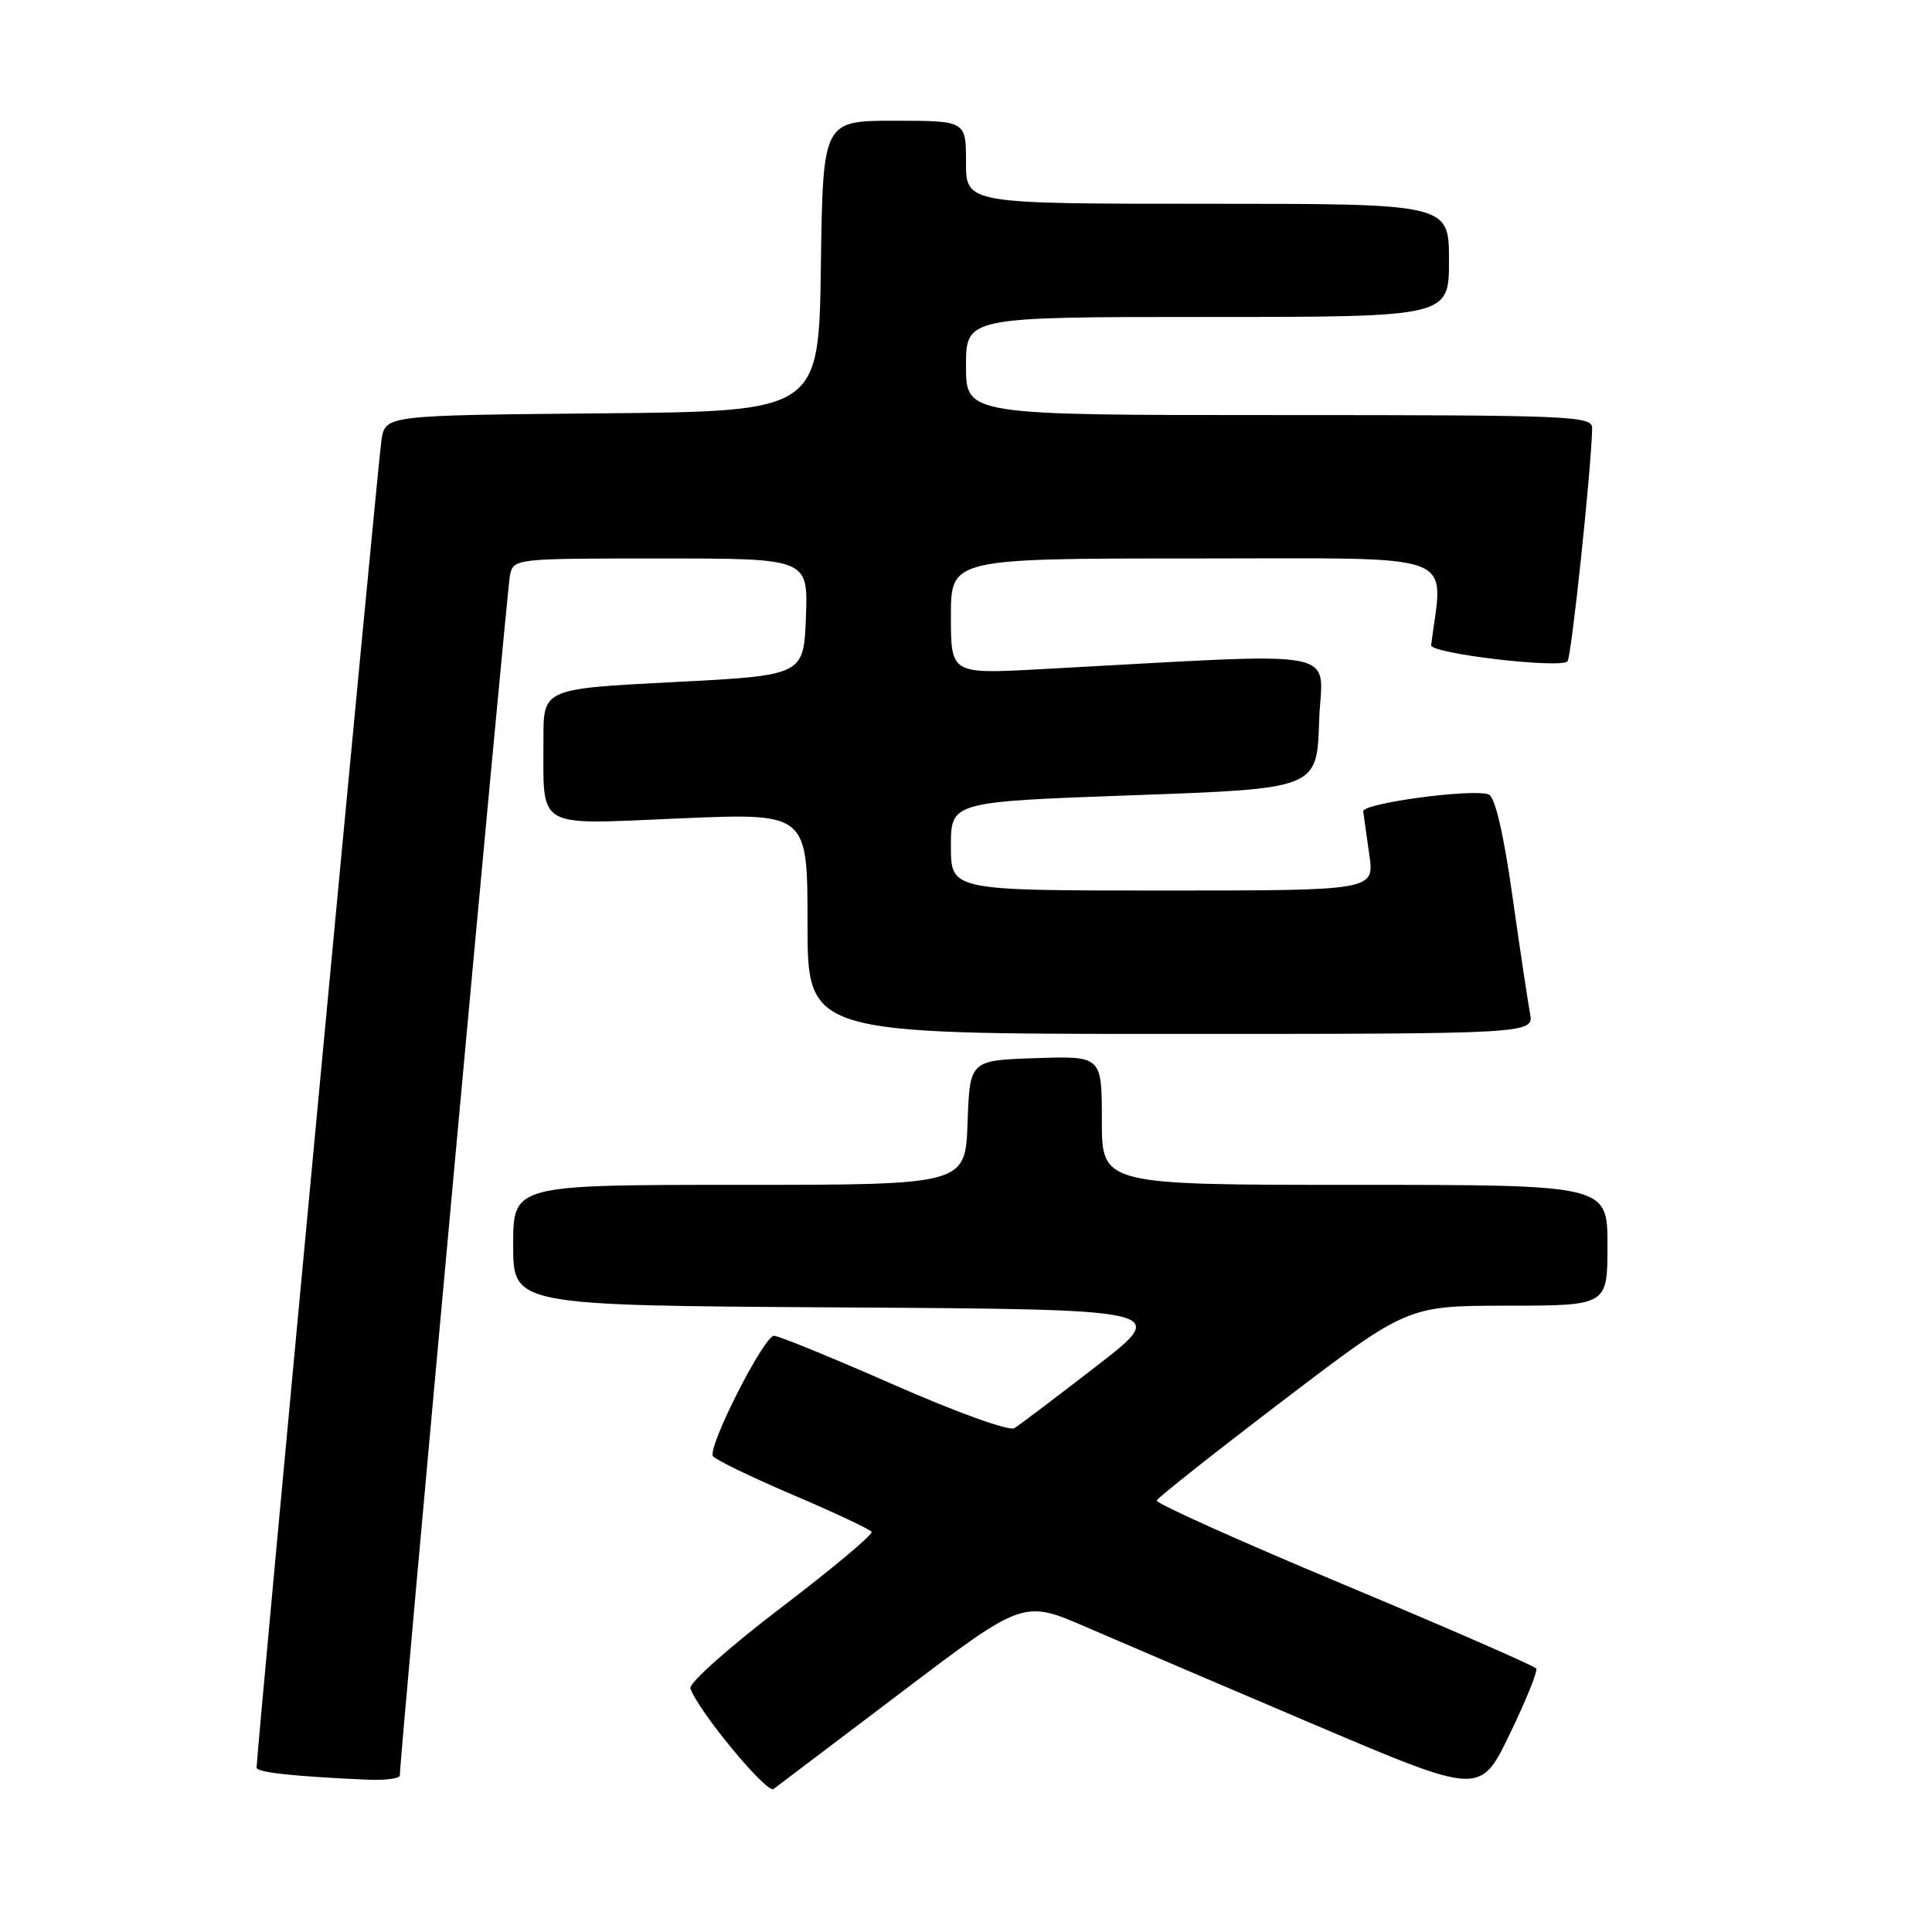 <?xml version="1.0" encoding="UTF-8" standalone="no"?>
<!DOCTYPE svg PUBLIC "-//W3C//DTD SVG 1.1//EN" "http://www.w3.org/Graphics/SVG/1.1/DTD/svg11.dtd" >
<svg xmlns="http://www.w3.org/2000/svg" xmlns:xlink="http://www.w3.org/1999/xlink" version="1.1" viewBox="0 0 256 256">
 <g >
 <path fill="currentColor"
d=" M 119.55 224.15 C 135.61 211.98 135.61 211.98 144.05 215.65 C 148.70 217.66 162.32 223.49 174.32 228.59 C 196.14 237.86 196.14 237.86 200.04 229.79 C 202.19 225.35 203.77 221.44 203.56 221.09 C 203.34 220.75 191.89 215.75 178.10 209.98 C 164.31 204.22 153.14 199.20 153.27 198.83 C 153.39 198.46 160.93 192.50 170.00 185.59 C 186.50 173.02 186.50 173.02 199.75 173.01 C 213.00 173.00 213.00 173.00 213.00 165.00 C 213.00 157.00 213.00 157.00 179.50 157.00 C 146.00 157.00 146.00 157.00 146.00 148.46 C 146.00 139.92 146.00 139.92 137.25 140.21 C 128.50 140.50 128.50 140.50 128.21 148.75 C 127.92 157.00 127.92 157.00 97.96 157.00 C 68.00 157.00 68.00 157.00 68.00 164.99 C 68.00 172.98 68.00 172.98 111.49 173.24 C 154.99 173.50 154.99 173.50 145.31 181.00 C 139.98 185.12 135.08 188.83 134.41 189.24 C 133.73 189.66 126.76 187.15 118.44 183.49 C 110.32 179.92 103.18 177.00 102.56 177.00 C 101.22 177.00 93.73 191.76 94.47 192.94 C 94.75 193.40 99.50 195.70 105.04 198.07 C 110.58 200.43 115.28 202.64 115.49 202.98 C 115.70 203.32 110.29 207.85 103.46 213.05 C 96.58 218.29 91.24 223.05 91.48 223.73 C 92.57 226.79 101.60 237.70 102.50 237.05 C 103.05 236.64 110.72 230.84 119.55 224.15 Z  M 52.98 235.25 C 52.93 233.34 67.16 78.23 67.57 76.25 C 68.04 74.01 68.12 74.00 87.56 74.00 C 107.08 74.00 107.08 74.00 106.79 81.75 C 106.50 89.50 106.50 89.50 89.25 90.38 C 72.00 91.27 72.00 91.27 72.01 97.88 C 72.04 110.06 70.67 109.26 90.14 108.44 C 107.00 107.72 107.00 107.72 107.00 122.36 C 107.00 137.00 107.00 137.00 155.12 137.00 C 203.25 137.00 203.25 137.00 202.73 134.25 C 202.45 132.74 201.39 125.71 200.39 118.64 C 199.22 110.38 198.10 105.59 197.26 105.27 C 195.14 104.46 180.49 106.44 180.63 107.51 C 180.70 108.06 181.07 110.64 181.44 113.25 C 182.12 118.00 182.12 118.00 154.06 118.00 C 126.00 118.00 126.00 118.00 126.00 112.12 C 126.00 106.24 126.00 106.24 150.25 105.37 C 174.50 104.50 174.50 104.50 174.79 95.60 C 175.12 85.66 179.38 86.45 137.75 88.68 C 126.00 89.31 126.00 89.31 126.00 81.65 C 126.00 74.00 126.00 74.00 158.53 74.00 C 194.16 74.00 191.22 72.91 189.63 85.49 C 189.49 86.59 206.71 88.63 207.70 87.63 C 208.22 87.12 210.86 62.11 210.97 56.75 C 211.00 55.11 208.37 55.00 169.50 55.00 C 128.00 55.00 128.00 55.00 128.00 48.50 C 128.00 42.00 128.00 42.00 160.00 42.00 C 192.00 42.00 192.00 42.00 192.00 34.50 C 192.00 27.00 192.00 27.00 160.00 27.00 C 128.00 27.00 128.00 27.00 128.00 21.50 C 128.00 16.00 128.00 16.00 118.52 16.00 C 109.04 16.00 109.04 16.00 108.77 35.25 C 108.50 54.50 108.50 54.50 79.79 54.77 C 51.08 55.03 51.08 55.03 50.55 58.27 C 50.10 60.97 34.00 232.15 34.00 234.22 C 34.00 234.85 38.91 235.39 48.75 235.82 C 51.09 235.92 52.99 235.66 52.98 235.25 Z "/>
</g>
</svg>